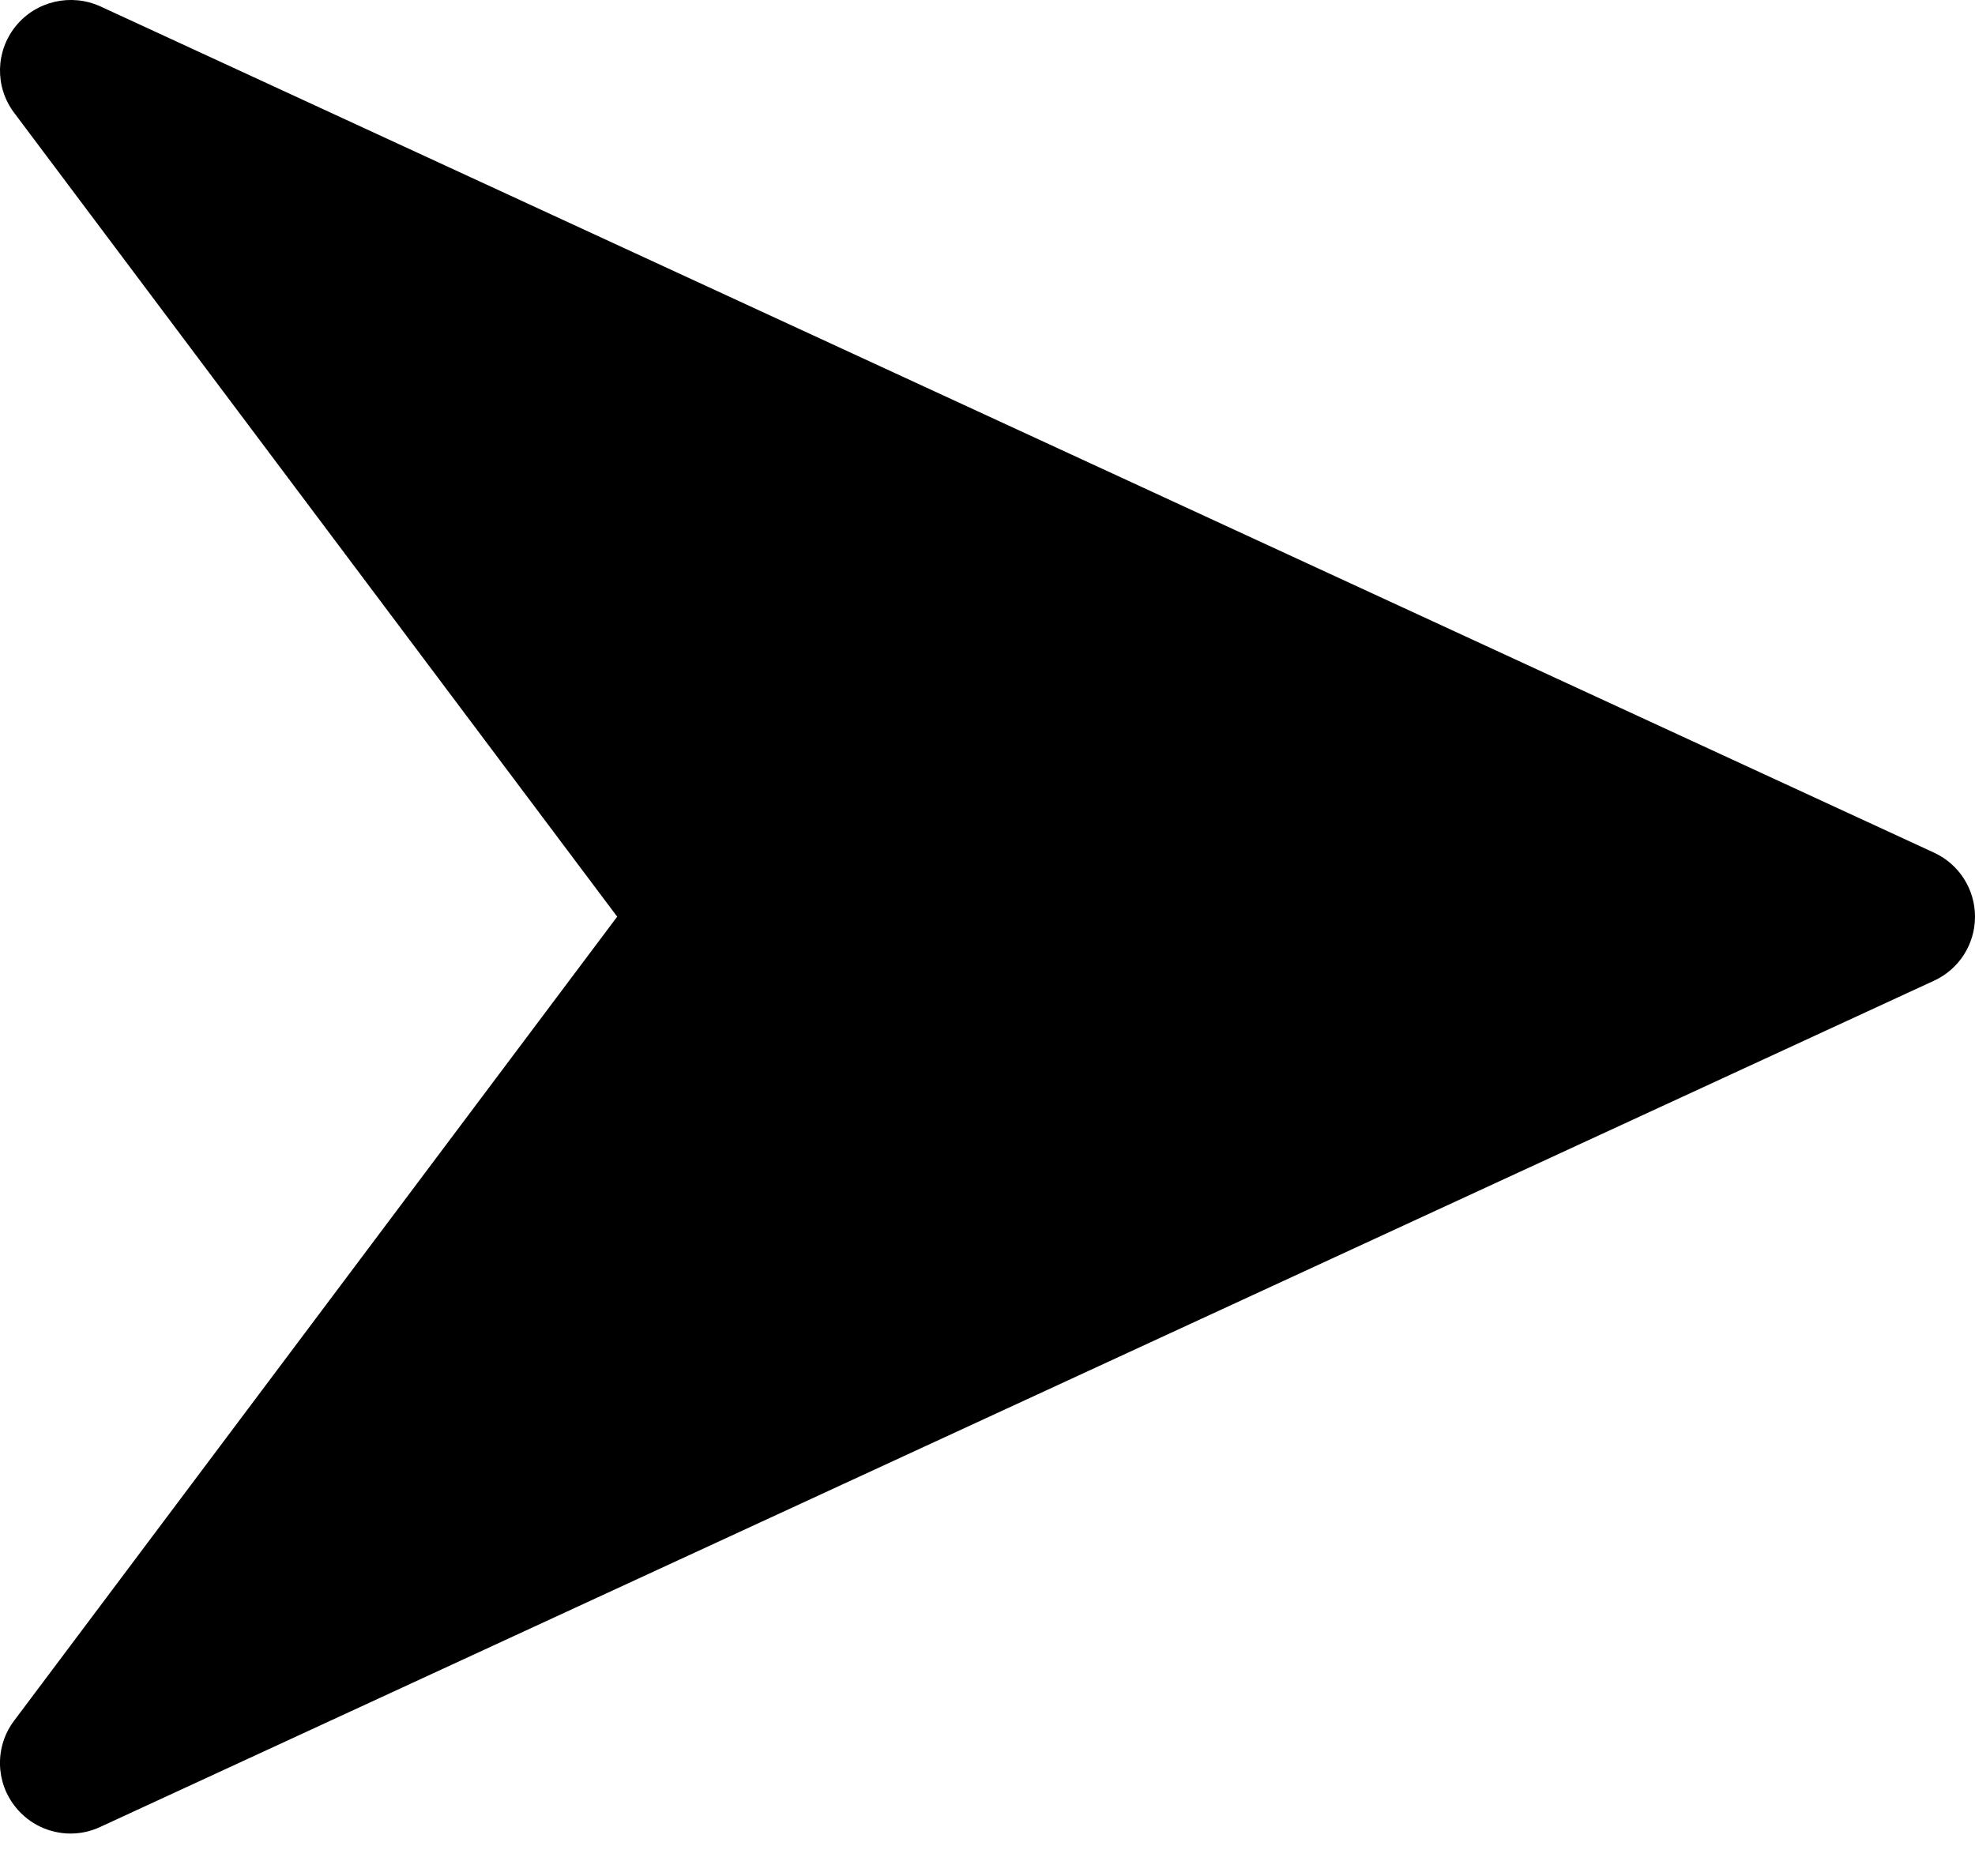 <svg width="20" height="19" viewBox="0 0 20 19" fill="none" xmlns="http://www.w3.org/2000/svg">
<path d="M19.586 8.636L1.015 0.064C0.719 -0.07 0.366 0.01 0.16 0.264C-0.047 0.519 -0.054 0.88 0.143 1.142L6.25 9.284L0.143 17.427C-0.054 17.688 -0.047 18.051 0.159 18.304C0.298 18.477 0.505 18.57 0.715 18.57C0.816 18.57 0.918 18.548 1.013 18.504L19.584 9.933C19.839 9.816 20 9.563 20 9.284C20 9.006 19.839 8.753 19.586 8.636Z" fill="black"/>
</svg>
